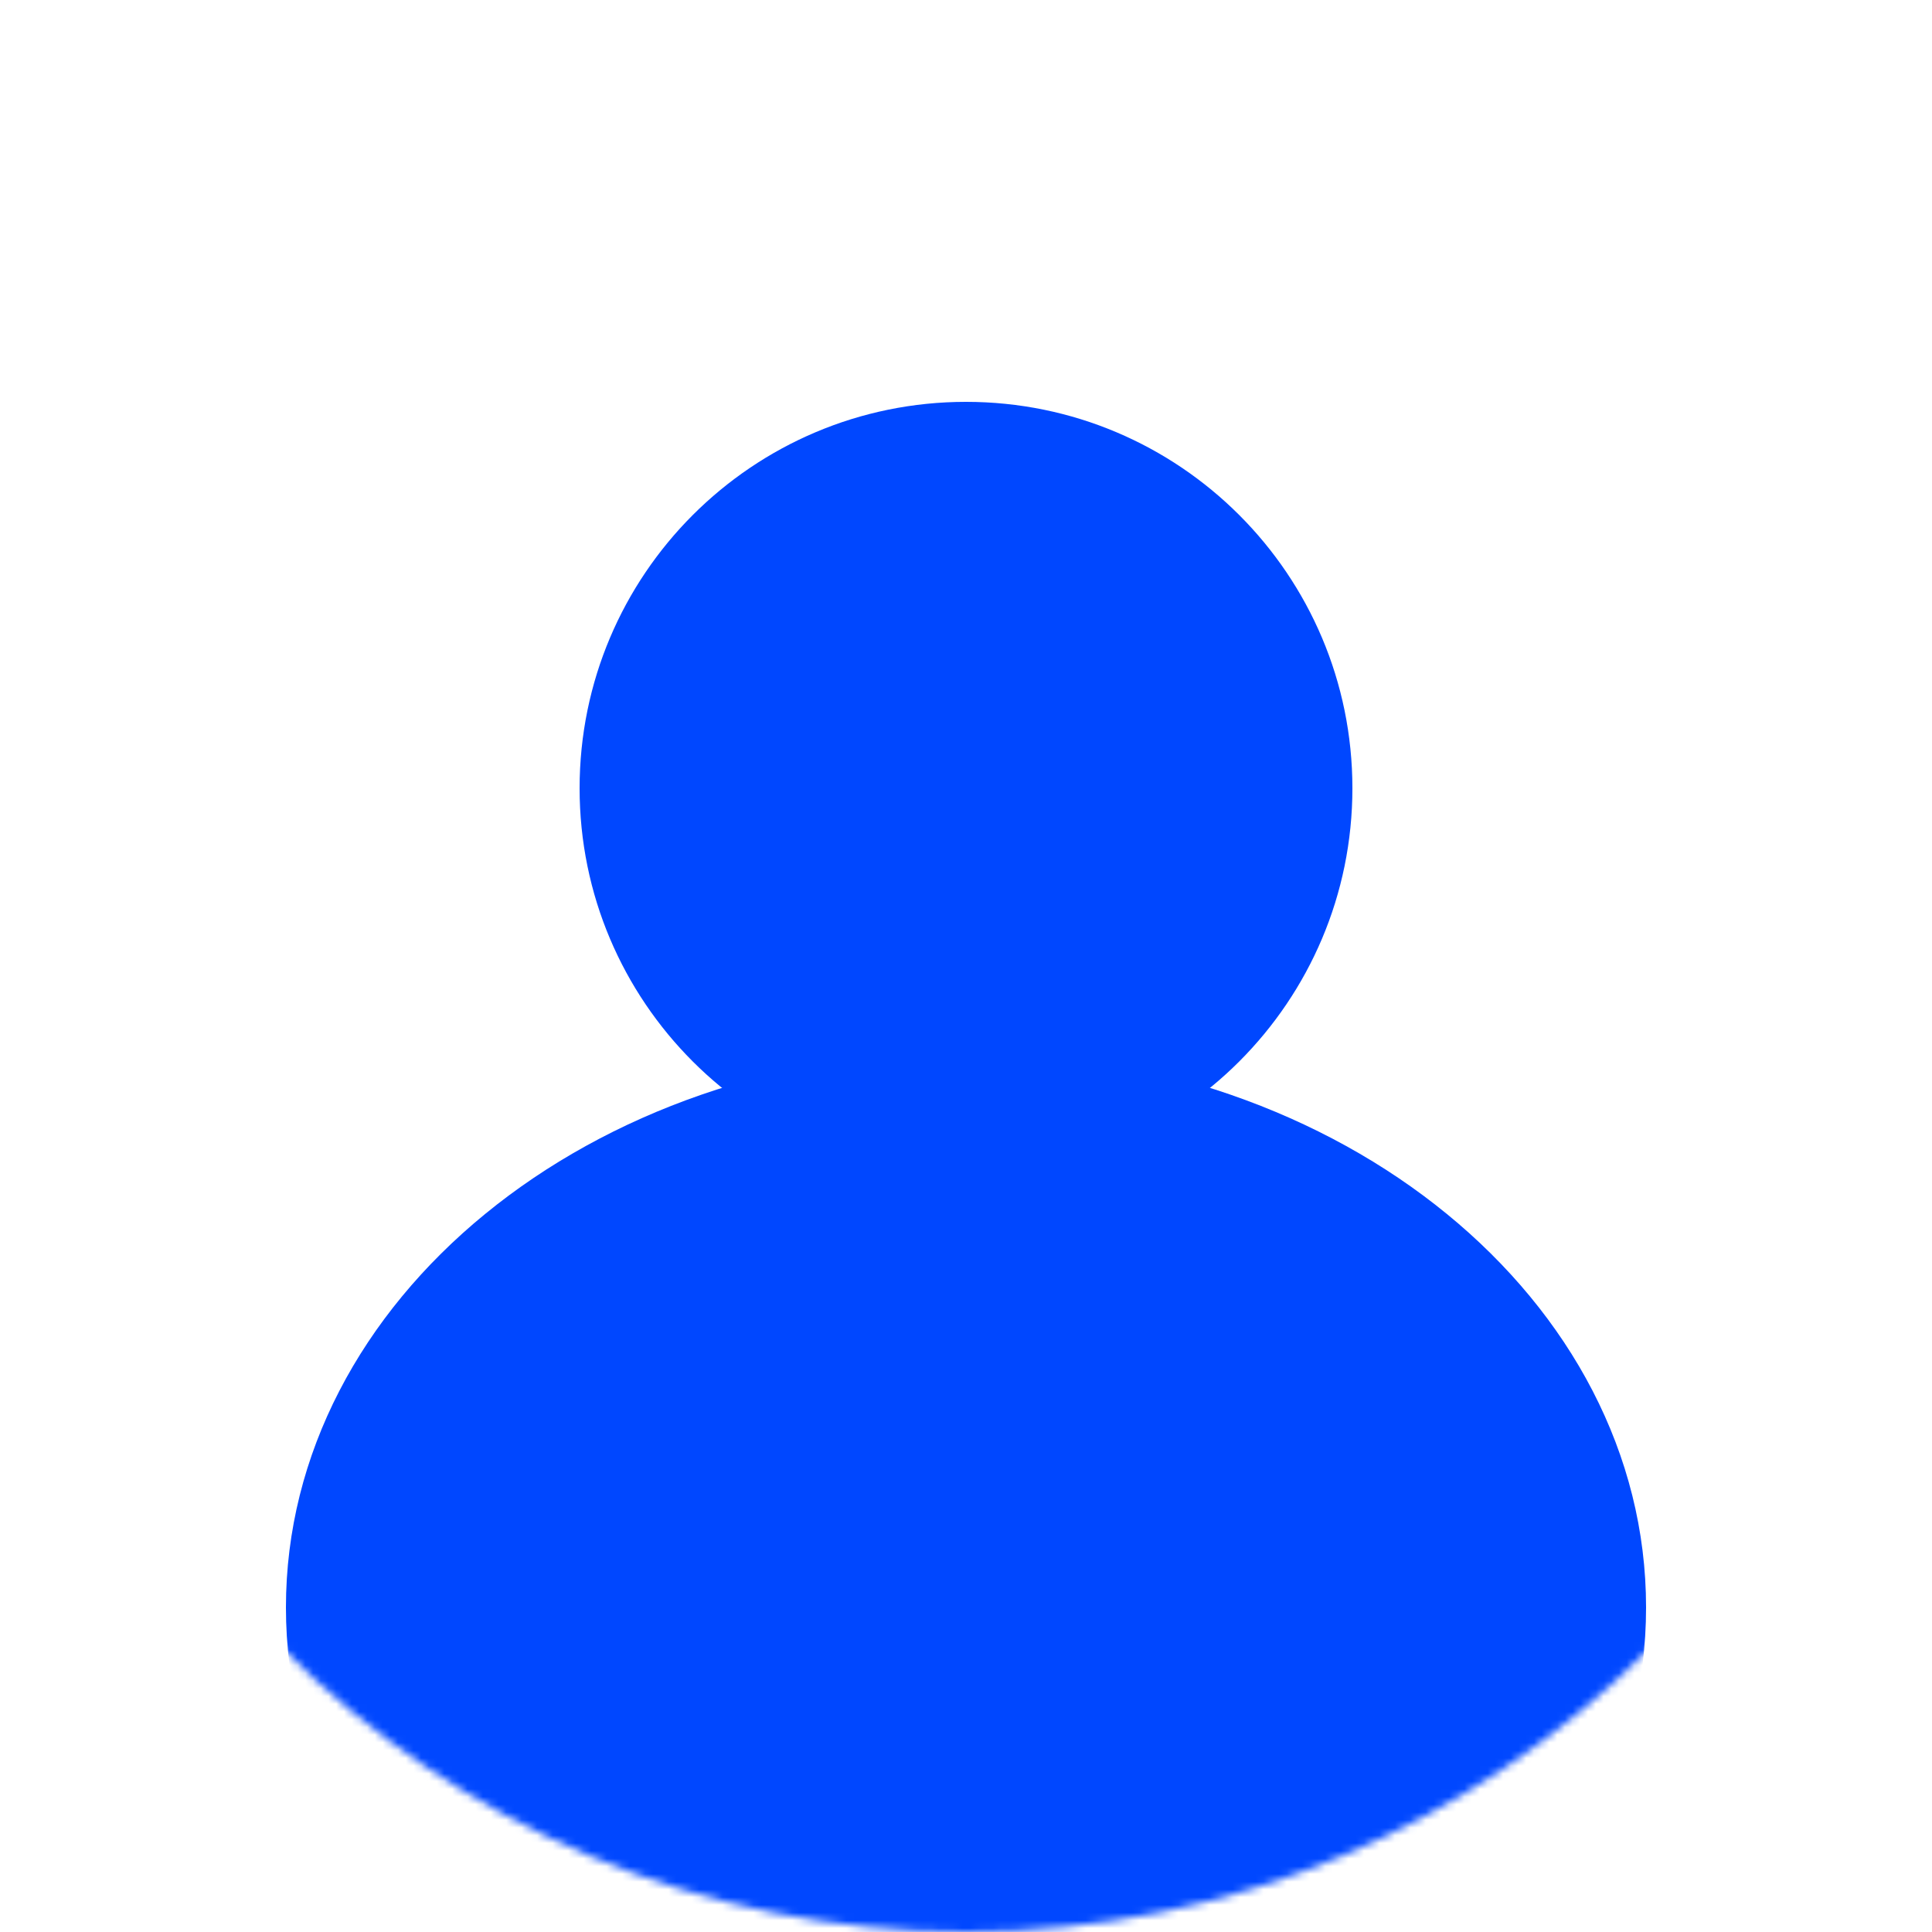<svg width="250" height="250" viewBox="0 0 250 250" fill="none" xmlns="http://www.w3.org/2000/svg">
<mask id="mask0_1_5" style="mask-type:alpha" maskUnits="userSpaceOnUse" x="0" y="0" width="250" height="250">
<circle cx="125" cy="125" r="125" fill="#D9D9D9"/>
</mask>
<g mask="url(#mask0_1_5)">
<path d="M175 102C175 129.614 152.614 152 125 152C97.386 152 75 129.614 75 102C75 74.386 97.386 52 125 52C152.614 52 175 74.386 175 102Z" fill="#0047FF"/>
<path d="M213 208C213 247.765 173.601 280 125 280C76.399 280 37 247.765 37 208C37 168.235 76.399 136 125 136C173.601 136 213 168.235 213 208Z" fill="#0047FF"/>
</g>
</svg>
